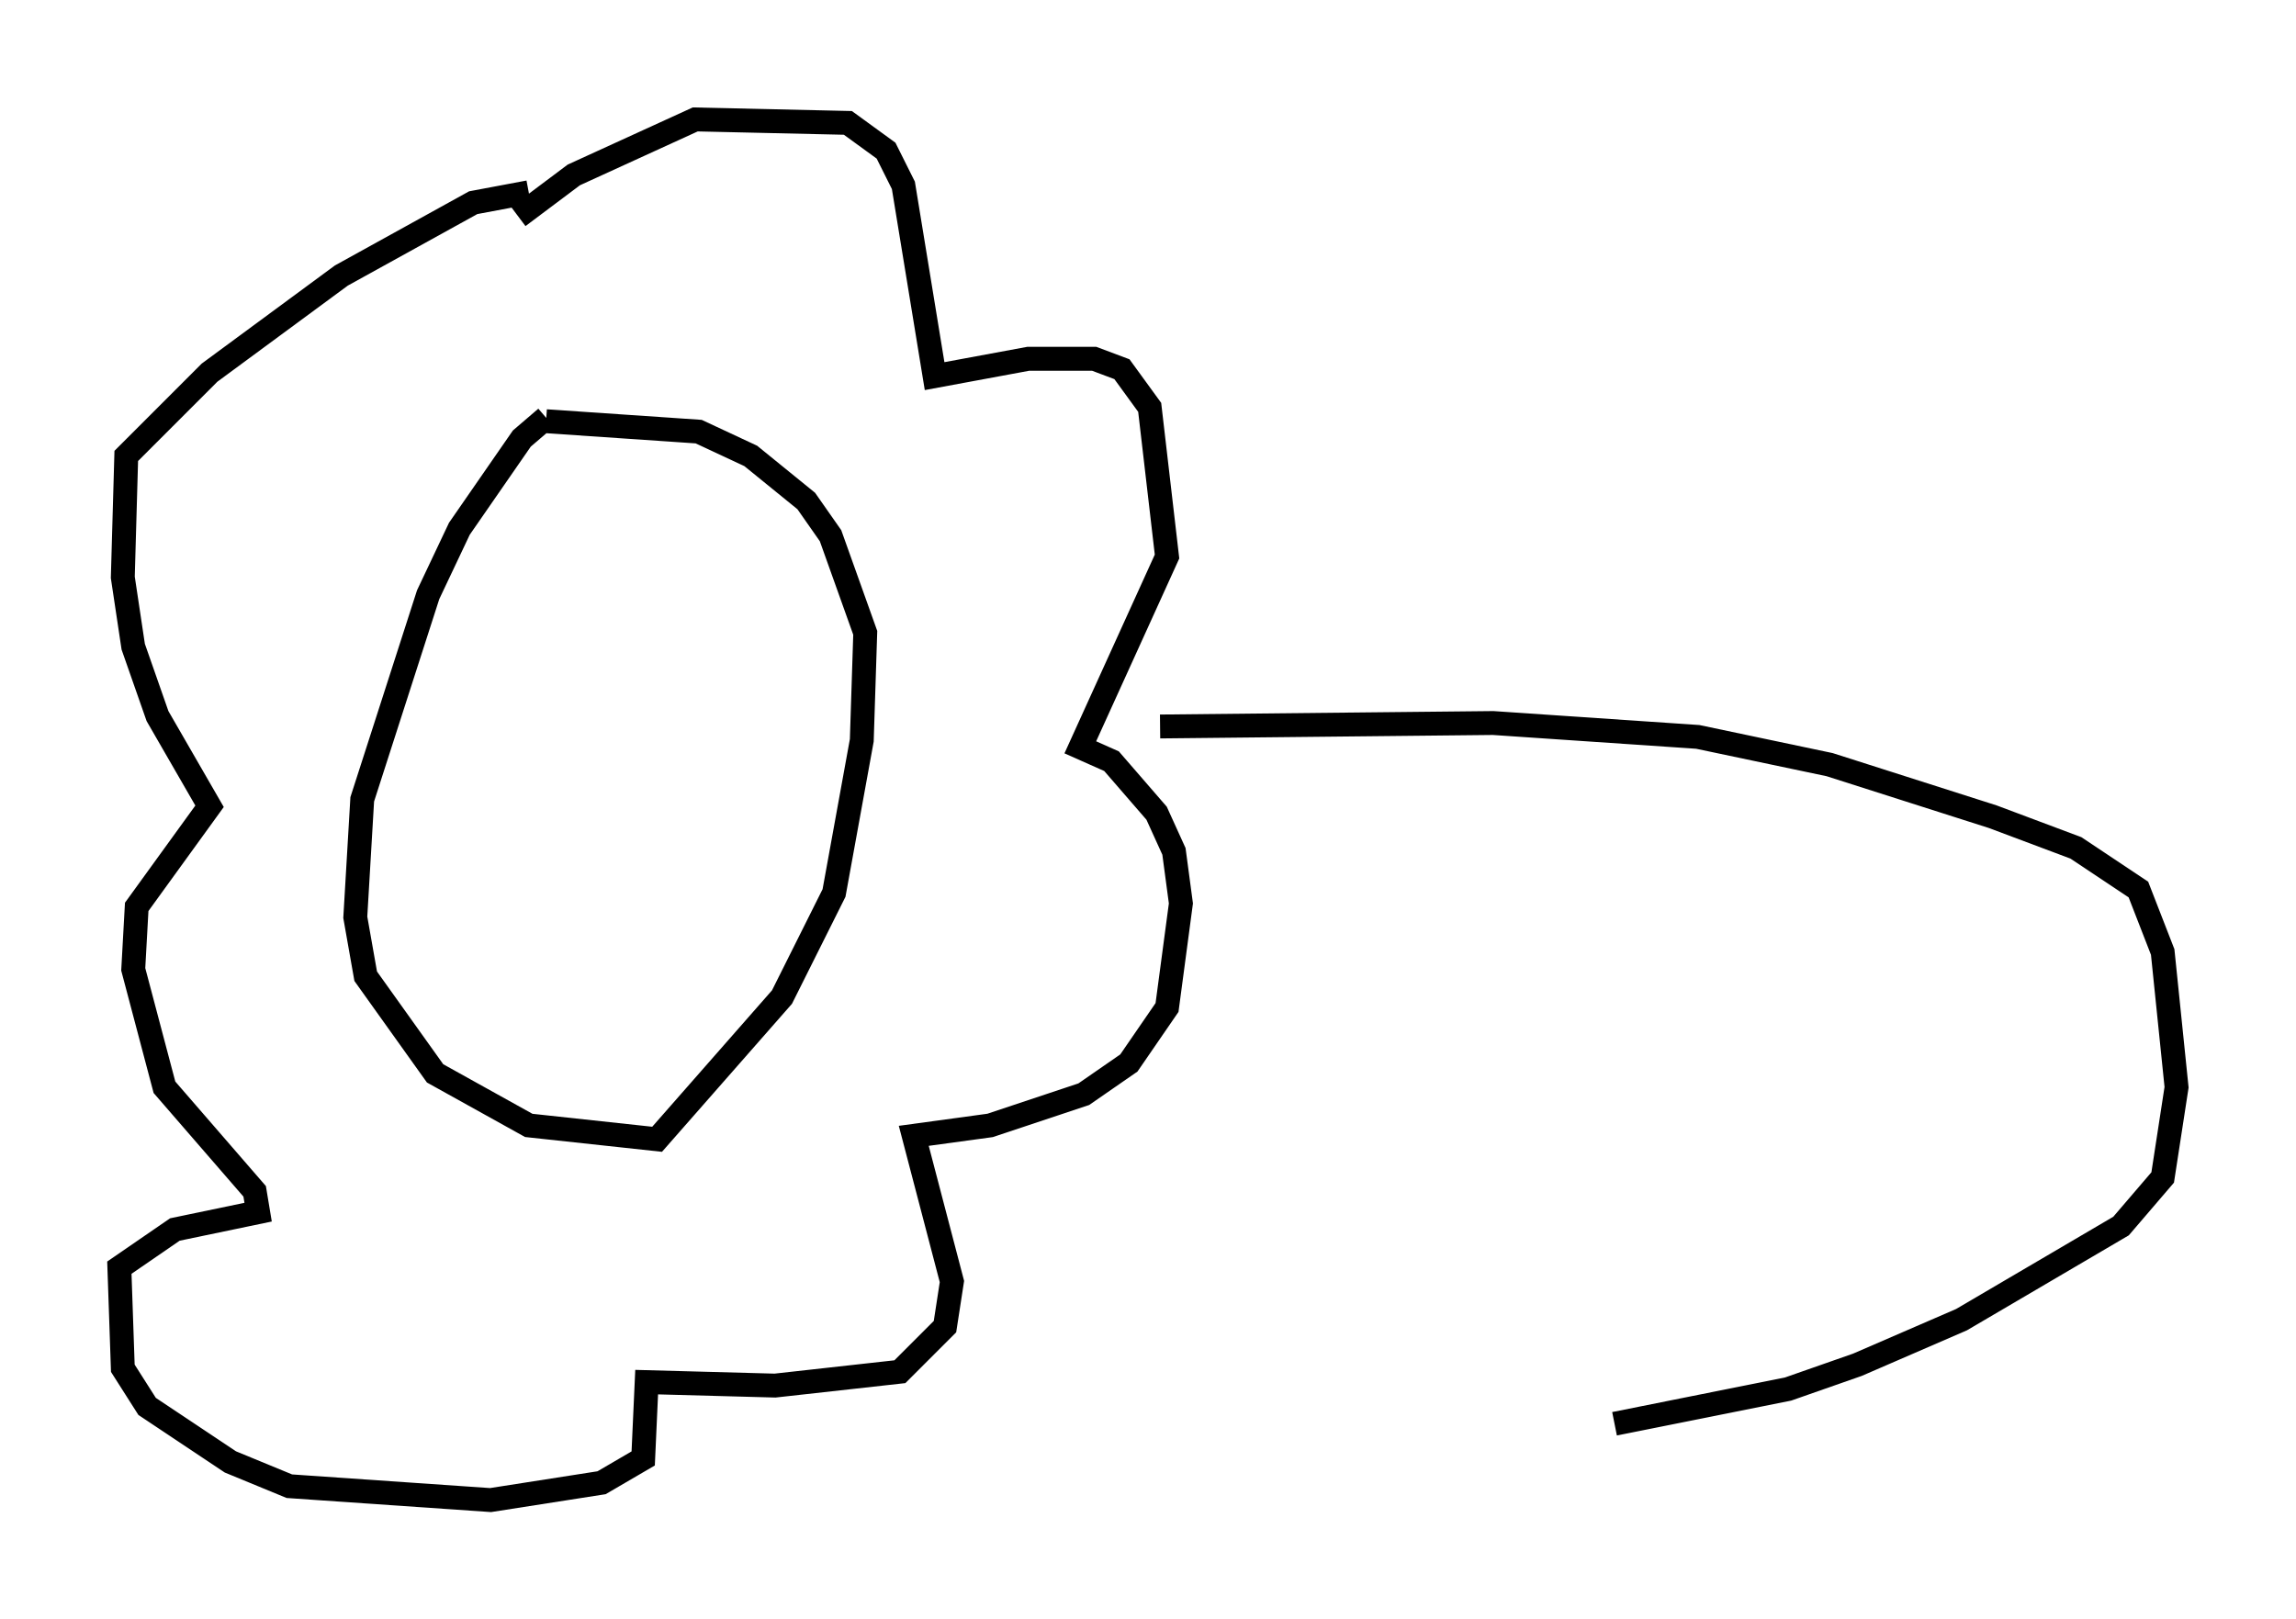 <?xml version="1.0" encoding="utf-8" ?>
<svg baseProfile="full" height="67.81" version="1.1" width="96.134" xmlns="http://www.w3.org/2000/svg" xmlns:ev="http://www.w3.org/2001/xml-events" xmlns:xlink="http://www.w3.org/1999/xlink"><defs /><rect fill="white" height="67.81" width="96.134" x="0" y="0" /><path d="M24.609, 17.492 m-1.743, 0.0 l-1.017, 0.872 -2.615, 3.777 l-1.307, 2.76 -2.76, 8.57 l-0.291, 4.939 0.436, 2.469 l2.905, 4.067 3.922, 2.179 l5.374, 0.581 5.229, -5.955 l2.179, -4.358 1.162, -6.391 l0.145, -4.503 -1.453, -4.067 l-1.017, -1.453 -2.324, -1.888 l-2.179, -1.017 -6.391, -0.436 m-1.162, -8.57 l2.324, -1.743 5.084, -2.324 l6.391, 0.145 1.598, 1.162 l0.726, 1.453 1.307, 7.989 l3.922, -0.726 2.76, 0.0 l1.162, 0.436 1.162, 1.598 l0.726, 6.246 -3.631, 7.989 l1.307, 0.581 1.888, 2.179 l0.726, 1.598 0.291, 2.179 l-0.581, 4.358 -1.598, 2.324 l-1.888, 1.307 -3.922, 1.307 l-3.196, 0.436 1.598, 6.101 l-0.291, 1.888 -1.888, 1.888 l-5.229, 0.581 -5.374, -0.145 l-0.145, 3.196 -1.743, 1.017 l-4.648, 0.726 -8.425, -0.581 l-2.469, -1.017 -3.486, -2.324 l-1.017, -1.598 -0.145, -4.212 l2.324, -1.598 3.486, -0.726 l-0.145, -0.872 -3.777, -4.358 l-1.307, -4.939 0.145, -2.615 l3.05, -4.212 -2.179, -3.777 l-1.017, -2.905 -0.436, -2.905 l0.145, -5.084 3.486, -3.486 l5.52, -4.067 5.52, -3.05 l2.324, -0.436 m26.436, 22.369 l13.944, -0.145 8.57, 0.581 l5.52, 1.162 6.827, 2.179 l3.486, 1.307 2.615, 1.743 l1.017, 2.615 0.581, 5.665 l-0.581, 3.777 -1.743, 2.034 l-6.682, 3.922 -4.358, 1.888 l-2.905, 1.017 -7.263, 1.453 " fill="none" stroke="black" stroke-width="1" /></svg>